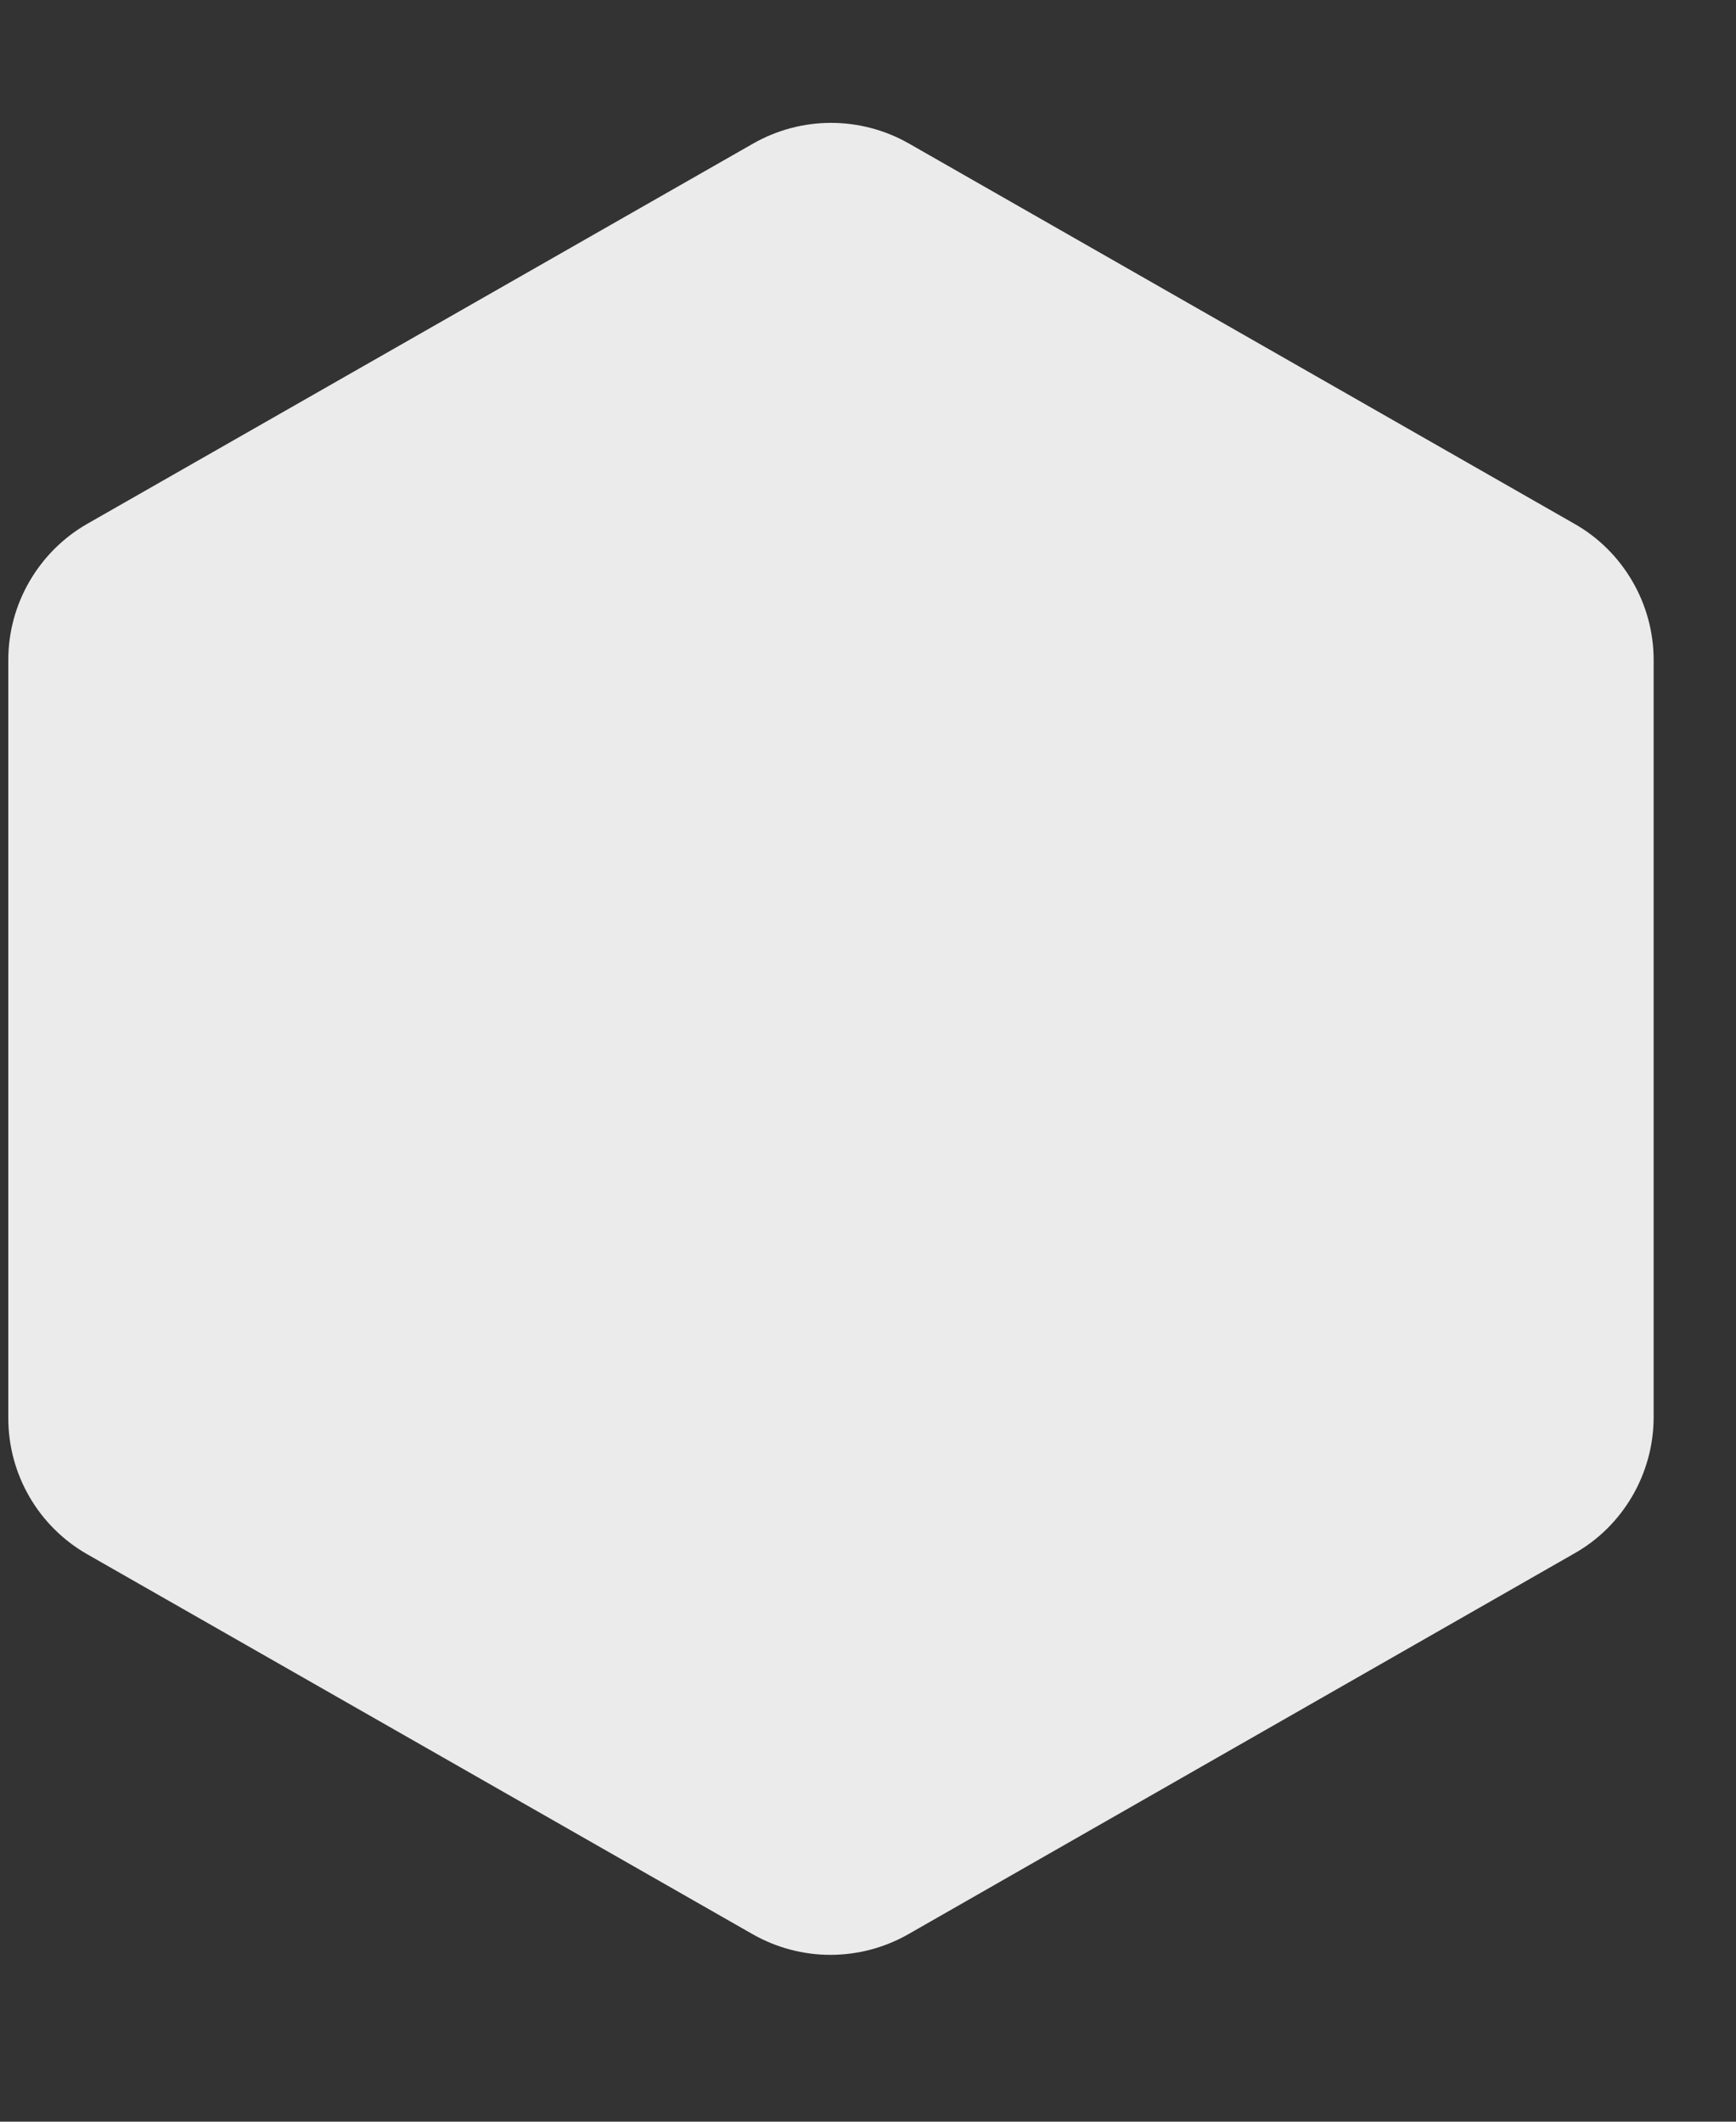 <svg width="9" height="11" viewBox="0 0 9 11" fill="none" xmlns="http://www.w3.org/2000/svg">
<rect x="0" y="0" width="9" height="11" fill="#333333" stroke="none"/>
<path d="M8.163 2.716L4.712 0.744C4.589 0.674 4.45 0.637 4.308 0.637C4.167 0.637 4.028 0.674 3.905 0.744L0.452 2.716C0.328 2.787 0.225 2.89 0.153 3.014C0.081 3.138 0.043 3.278 0.043 3.422V7.353C0.043 7.496 0.081 7.637 0.153 7.761C0.225 7.885 0.328 7.987 0.452 8.058L3.902 10.028C4.025 10.098 4.164 10.135 4.305 10.135C4.447 10.135 4.586 10.098 4.709 10.028L8.16 8.055C8.285 7.985 8.388 7.883 8.461 7.759C8.533 7.636 8.572 7.496 8.573 7.353V3.422C8.573 3.278 8.535 3.138 8.463 3.014C8.391 2.89 8.288 2.787 8.163 2.716Z" fill="#EBEBEB"/>
</svg>
